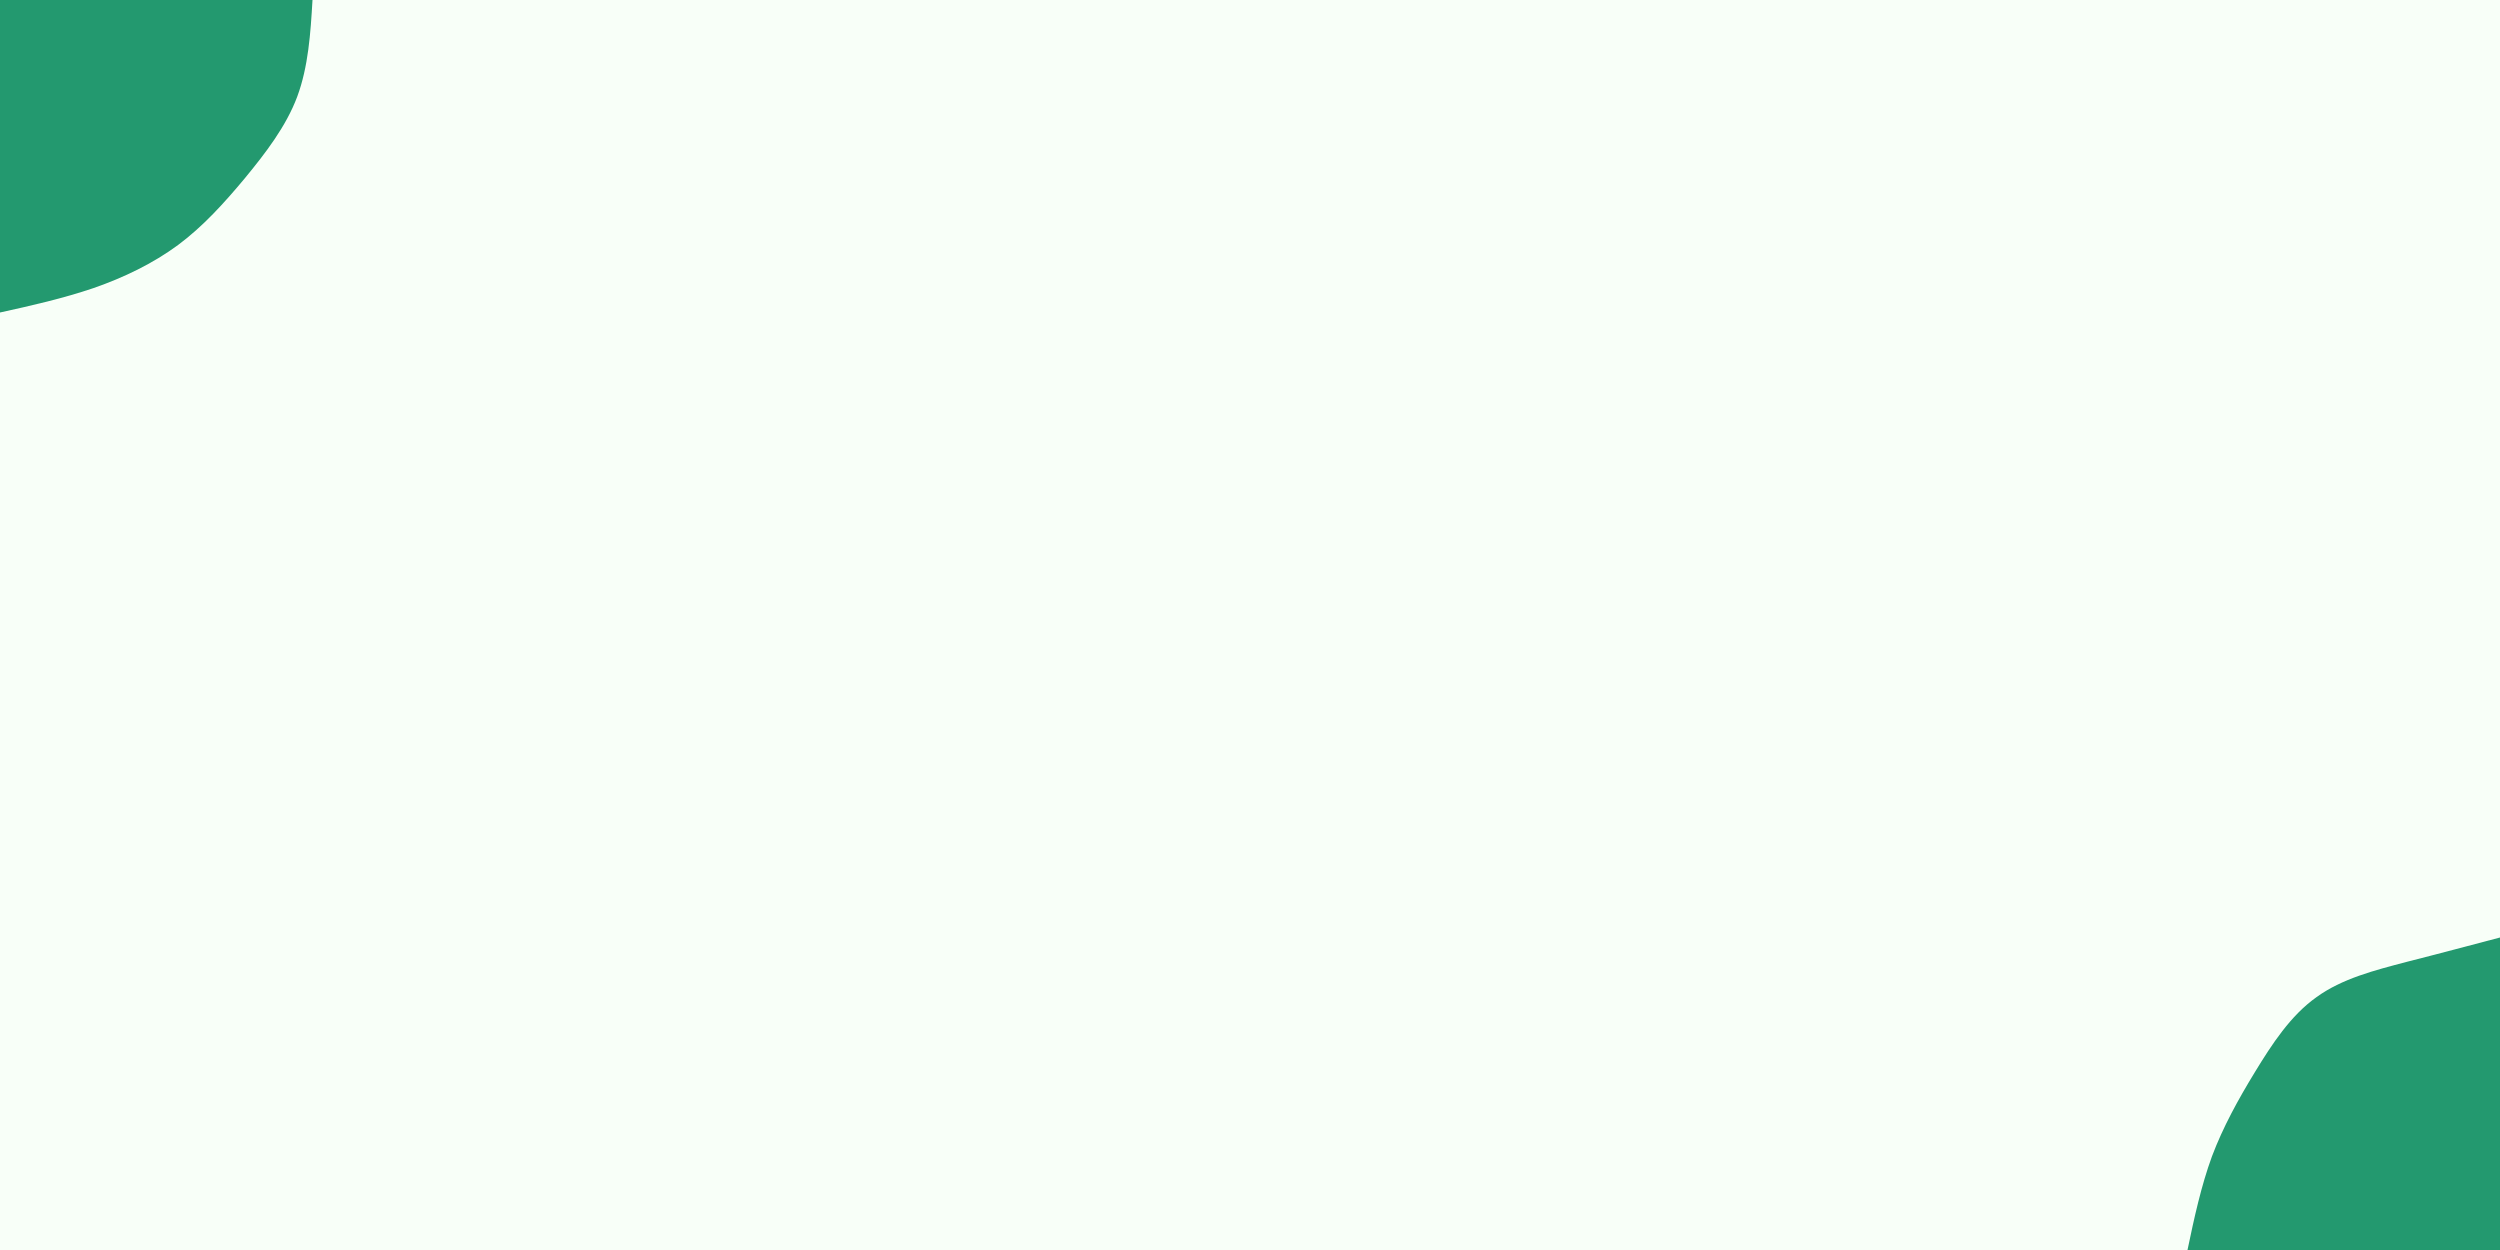 <svg id="visual" viewBox="0 0 900 450" width="900" height="450" xmlns="http://www.w3.org/2000/svg" xmlns:xlink="http://www.w3.org/1999/xlink" version="1.1"><rect x="0" y="0" width="900" height="450" fill="#F8FFF8"></rect><defs><linearGradient id="grad1_0" x1="50%" y1="100%" x2="100%" y2="0%"><stop offset="10%" stop-color="#f8fff8" stop-opacity="1"></stop><stop offset="90%" stop-color="#f8fff8" stop-opacity="1"></stop></linearGradient></defs><defs><linearGradient id="grad2_0" x1="0%" y1="100%" x2="50%" y2="0%"><stop offset="10%" stop-color="#f8fff8" stop-opacity="1"></stop><stop offset="90%" stop-color="#f8fff8" stop-opacity="1"></stop></linearGradient></defs><g transform="translate(900, 450)"><path d="M-112.5 0C-110.1 -11.5 -107.6 -23 -103.7 -33.7C-99.7 -44.3 -94.3 -54.1 -88.2 -64.1C-82.1 -74.1 -75.4 -84.4 -66.1 -91C-56.9 -97.7 -45.1 -100.7 -33.7 -103.7C-22.2 -106.6 -11.1 -109.6 0 -112.5L0 0Z" fill="#23996F"></path></g><g transform="translate(0, 0)"><path d="M112.5 0C111.8 12 111 24 107 34.8C103 45.5 95.6 55.1 88.2 64.1C80.7 73.1 73.1 81.5 64.1 88.2C55 94.9 44.6 99.9 33.7 103.7C22.8 107.4 11.4 110 0 112.5L0 0Z" fill="#23996F"></path></g></svg>